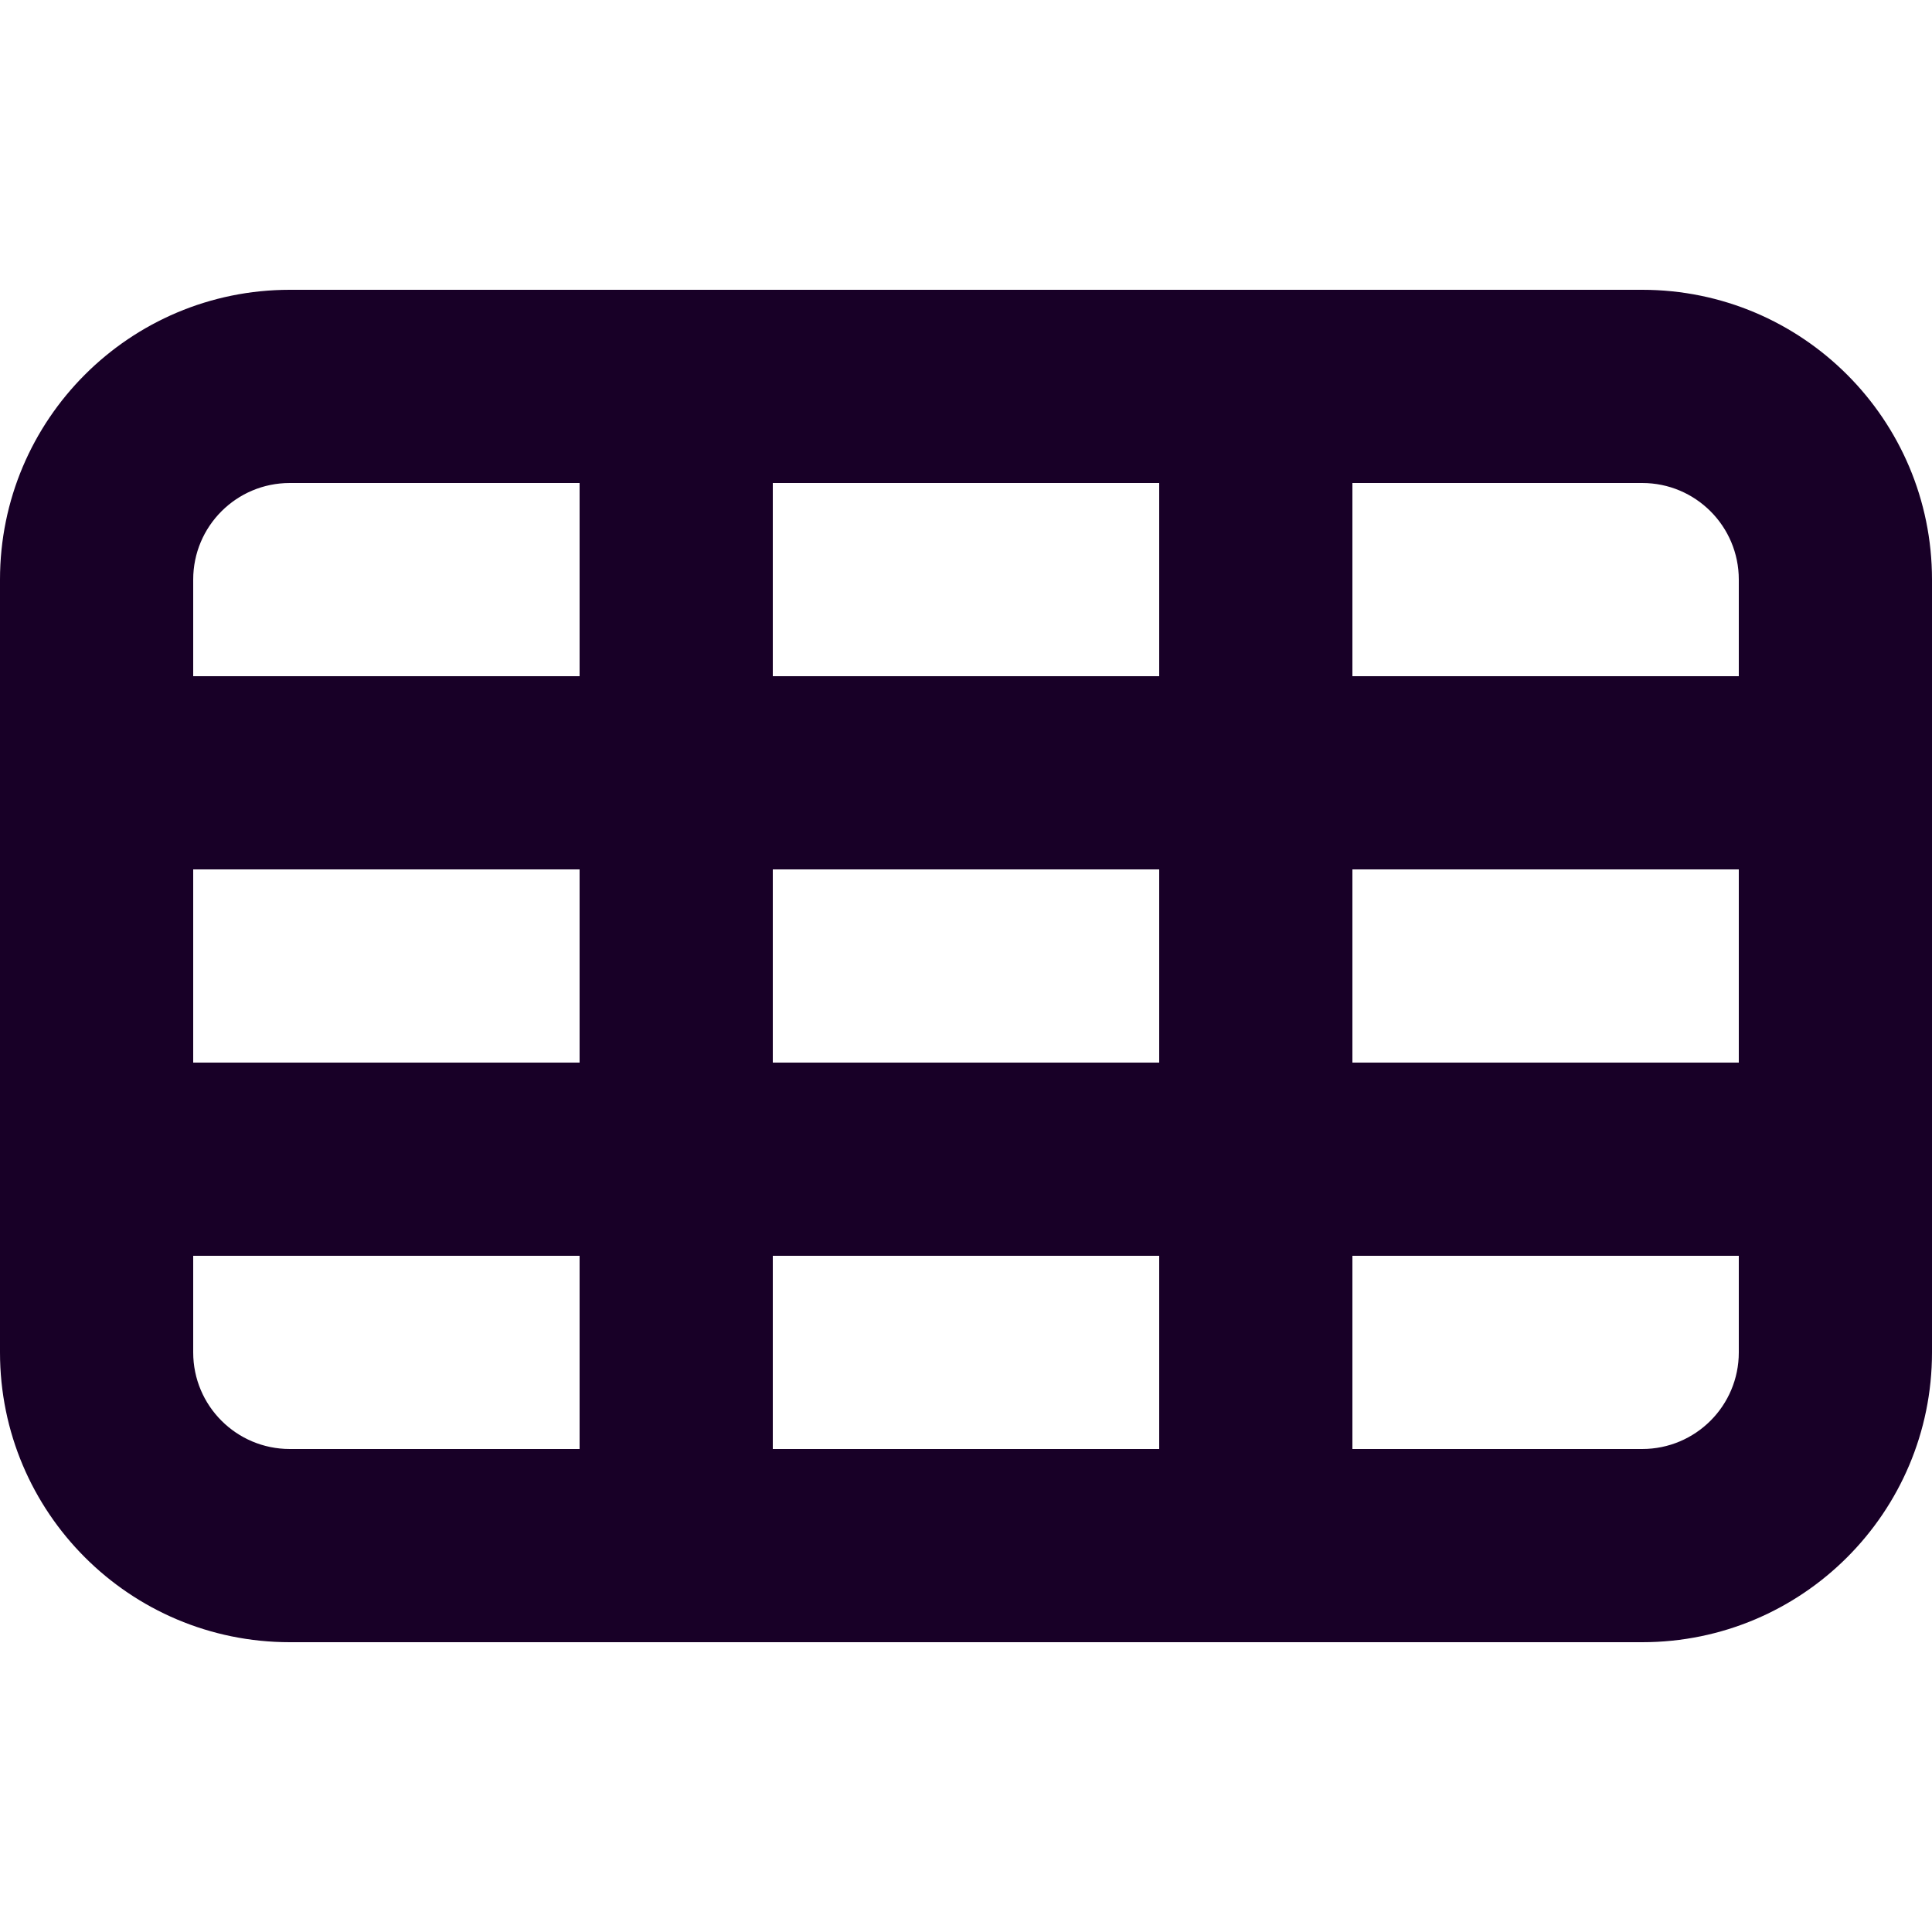 <?xml version="1.0" encoding="UTF-8" standalone="no"?>
<svg
   fill="none"
   height="32"
   viewBox="0 0 32 32"
   width="32"
   version="1.1"
   id="svg4"
   sodipodi:docname="face-grid-view.svg"
   inkscape:version="1.1.1 (3bf5ae0d25, 2021-09-20)"
   xmlns:inkscape="http://www.inkscape.org/namespaces/inkscape"
   xmlns:sodipodi="http://sodipodi.sourceforge.net/DTD/sodipodi-0.dtd"
   xmlns="http://www.w3.org/2000/svg"
   xmlns:svg="http://www.w3.org/2000/svg">
  <defs
     id="defs8" />
  <sodipodi:namedview
     id="namedview6"
     pagecolor="#ffffff"
     bordercolor="#666666"
     borderopacity="1.0"
     inkscape:pageshadow="2"
     inkscape:pageopacity="0.0"
     inkscape:pagecheckerboard="0"
     showgrid="false"
     inkscape:zoom="27.28125"
     inkscape:cx="15.981672"
     inkscape:cy="15.981672"
     inkscape:window-width="3840"
     inkscape:window-height="2080"
     inkscape:window-x="2293"
     inkscape:window-y="35"
     inkscape:window-maximized="1"
     inkscape:current-layer="svg4" />
  <path
     clip-rule="evenodd"
     d="M 4.8,4.8 C 2.149,4.8 0,6.949 0,9.6 v 12.8 c 0,2.651 2.149,4.8 4.8,4.8 h 22.4 c 2.651,0 4.8,-2.149 4.8,-4.8 V 9.6 C 32,6.949 29.851,4.8 27.2,4.8 Z M 9.6,8 H 4.8 C 3.916,8 3.2,8.716 3.2,9.6 v 1.6 h 6.4 z m 3.2,0 v 3.2 h 6.4 V 8 Z m 9.6,0 v 3.2 h 6.4 V 9.6 C 28.8,8.716 28.084,8 27.2,8 Z m -3.2,6.4 h -6.4 v 3.2 h 6.4 z m 3.2,3.2 v -3.2 h 6.4 v 3.2 z m -3.2,3.2 H 12.8 V 24 h 6.4 z m 3.2,3.2 v -3.2 h 6.4 v 1.6 c 0,0.884 -0.716,1.6 -1.6,1.6 z M 9.6,24 V 20.8 H 3.2 v 1.6 c 0,0.884 0.716,1.6 1.6,1.6 z m 0,-6.4 V 14.4 H 3.2 v 3.2 z"
     fill="#180027"
     fill-rule="evenodd"
     id="path2"
     style="stroke-width:1.6" />
</svg>
